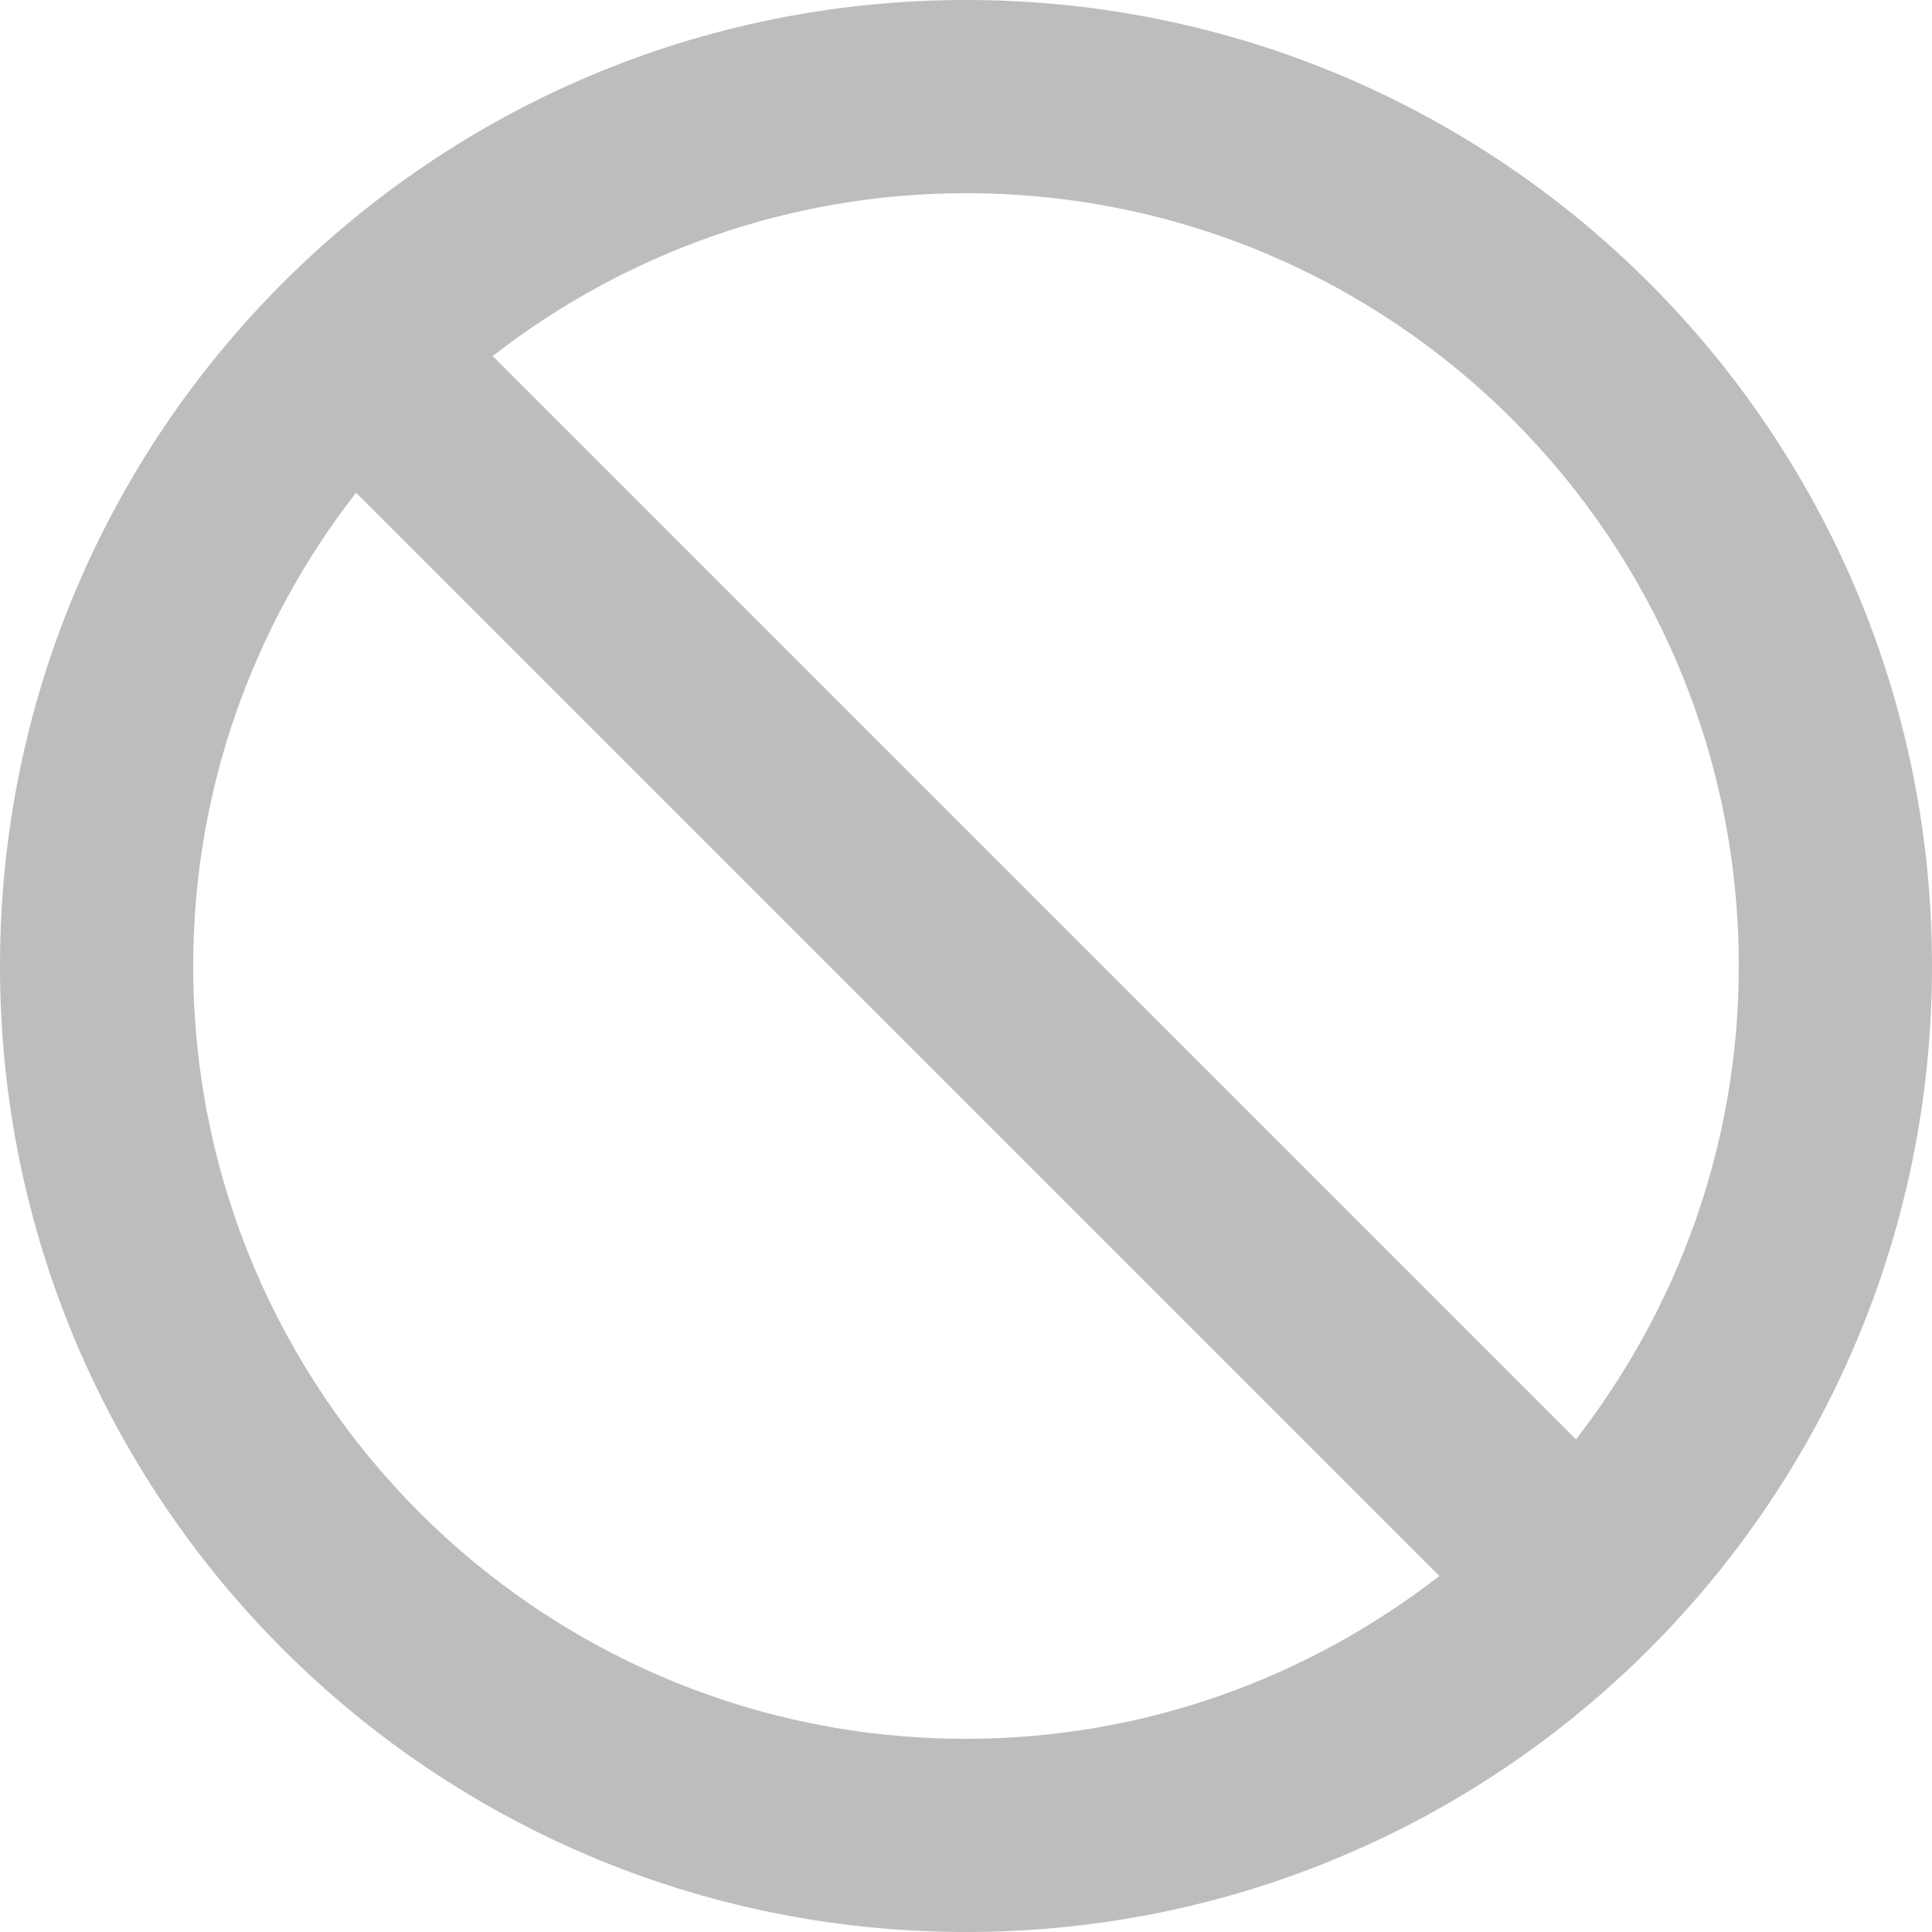 <svg width="11" height="11" viewBox="0 0 11 11" fill="none" xmlns="http://www.w3.org/2000/svg">
    <path d="M5.5 0C2.461 0 0 2.461 0 5.5C0 8.539 2.461 11 5.5 11C8.539 11 11 8.539 11 5.5C11 2.461 8.539 0 5.5 0ZM5.5 9.9C3.069 9.9 1.1 7.931 1.1 5.5C1.1 4.482 1.449 3.55 2.027 2.805L8.195 8.973C7.45 9.551 6.518 9.9 5.5 9.9ZM8.973 8.195L2.805 2.027C3.55 1.449 4.482 1.1 5.5 1.1C7.931 1.1 9.9 3.069 9.9 5.5C9.9 6.518 9.551 7.45 8.973 8.195Z" fill="#BEBDBD"/>
</svg>
